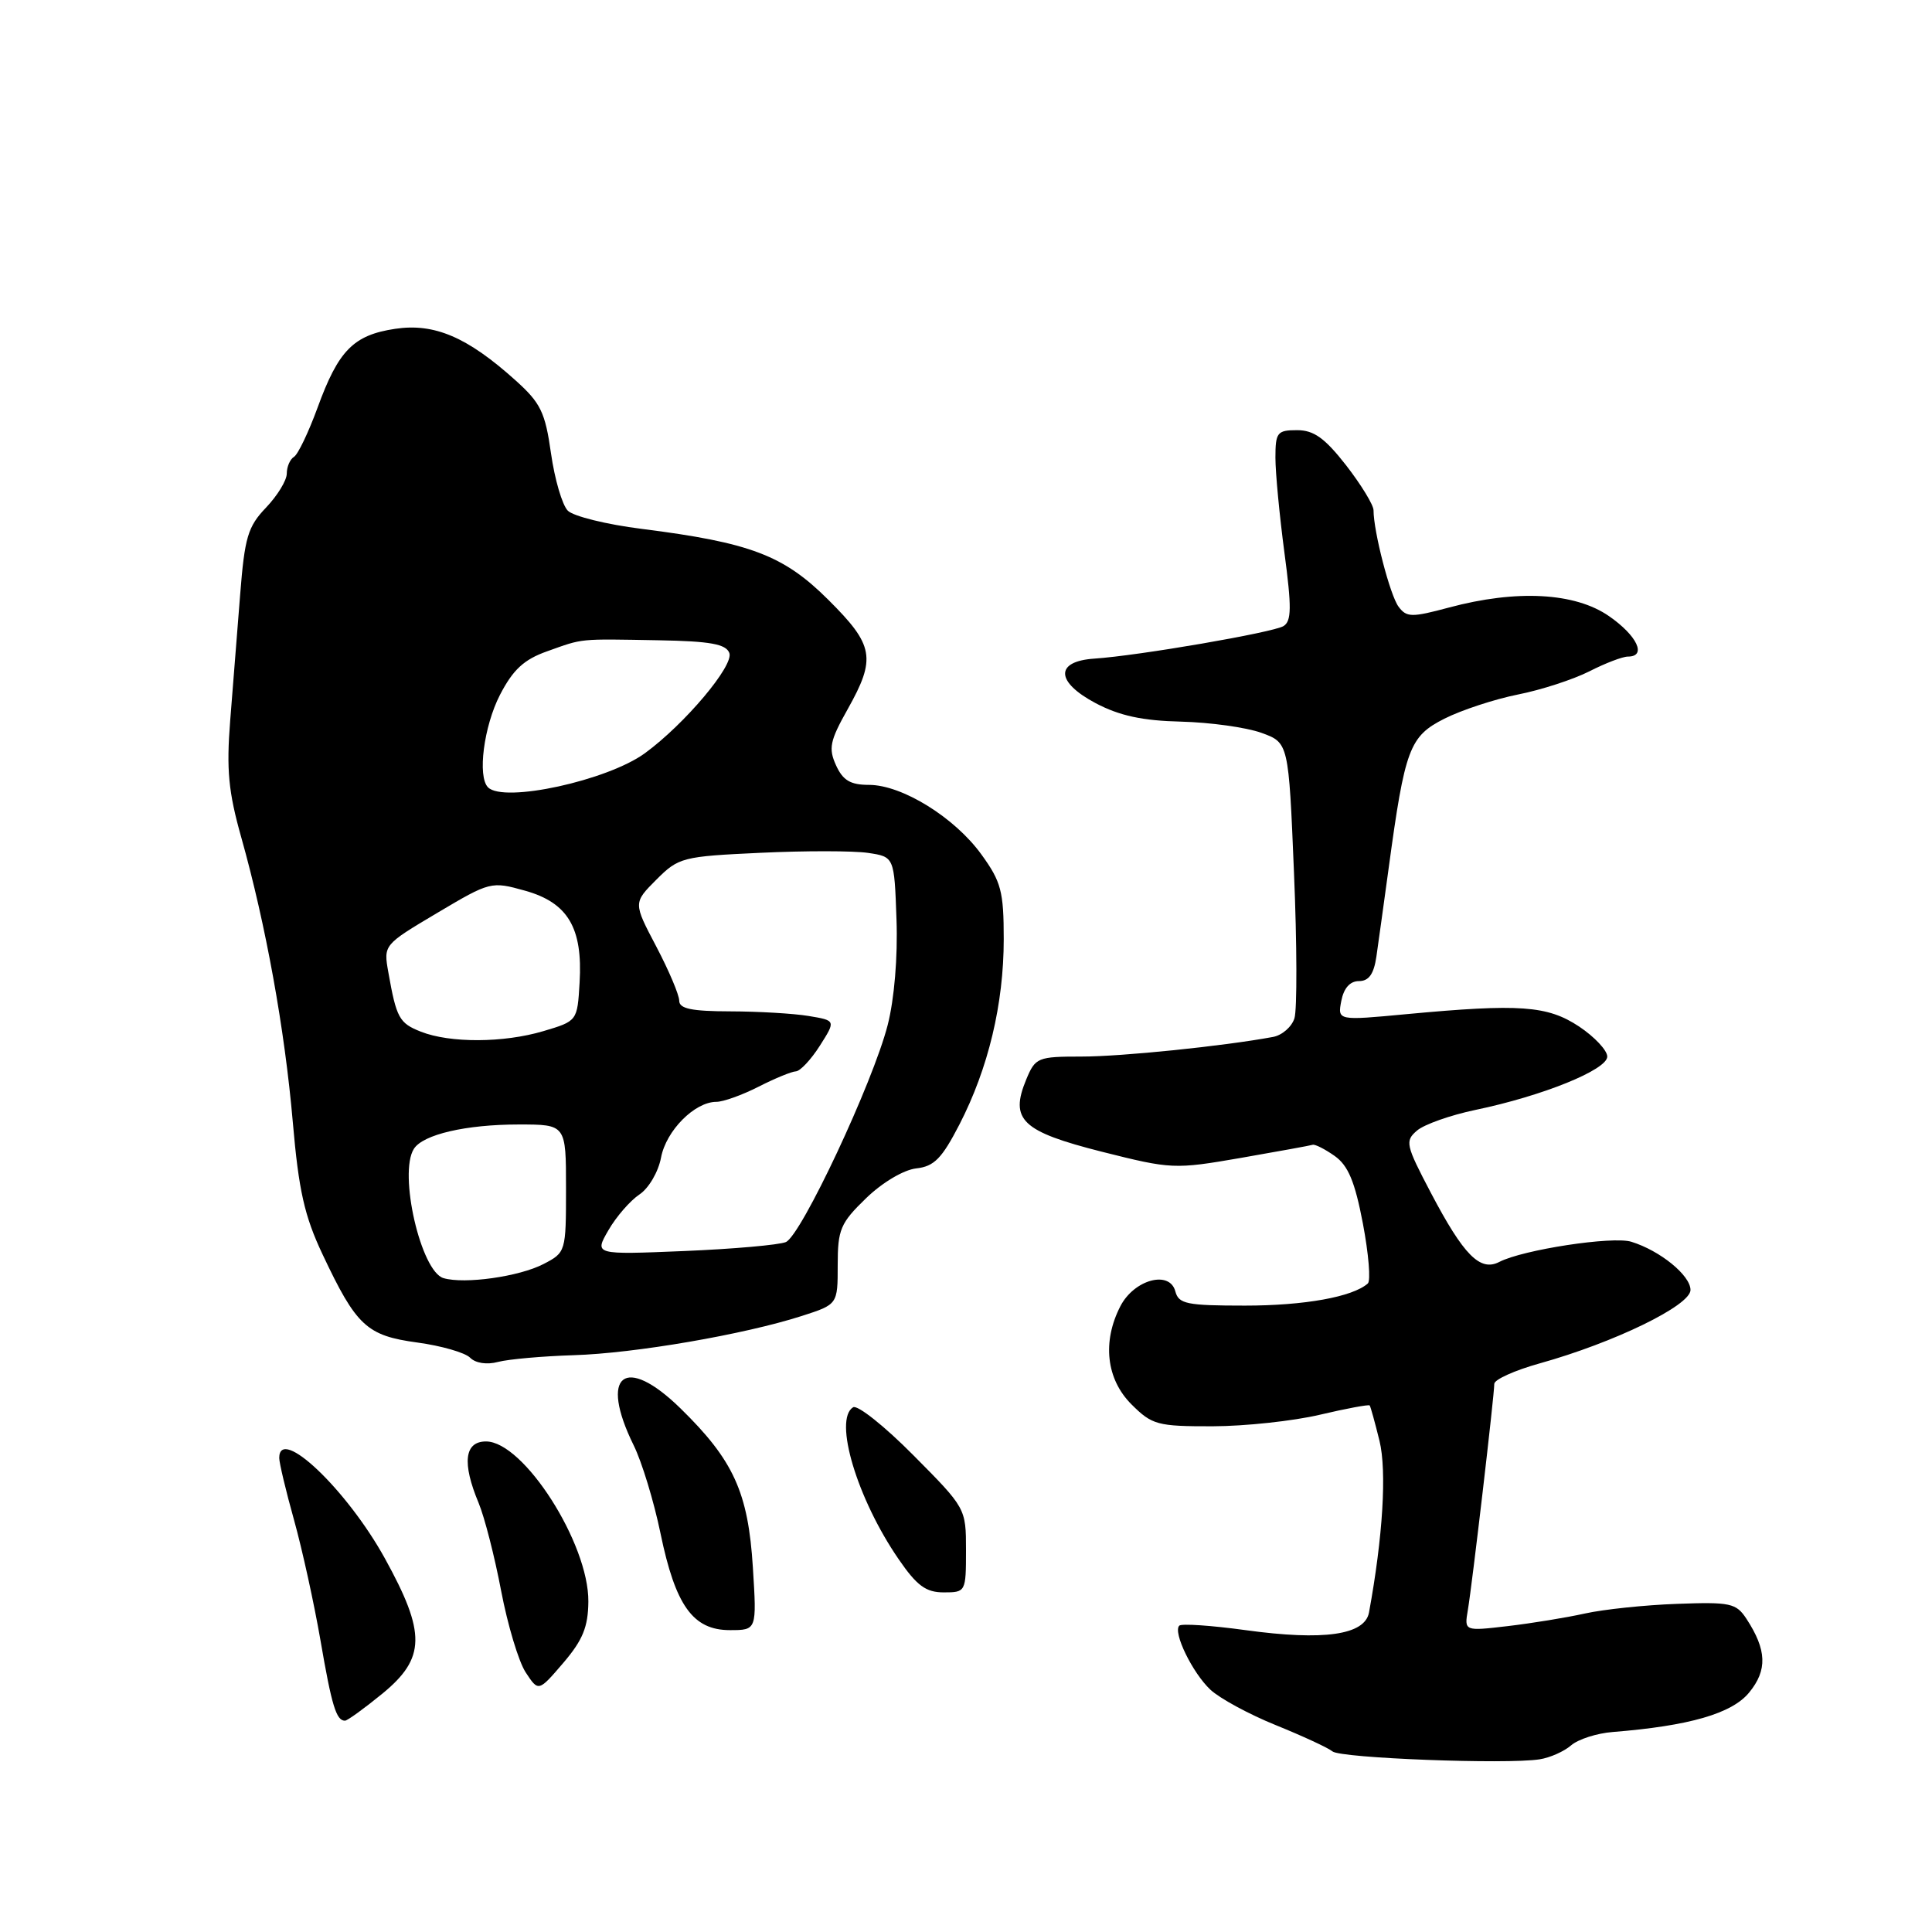 <?xml version="1.0" encoding="UTF-8" standalone="no"?>
<!DOCTYPE svg PUBLIC "-//W3C//DTD SVG 1.1//EN" "http://www.w3.org/Graphics/SVG/1.1/DTD/svg11.dtd" >
<svg xmlns="http://www.w3.org/2000/svg" xmlns:xlink="http://www.w3.org/1999/xlink" version="1.1" viewBox="0 0 256 256">
 <g >
 <path fill="currentColor"
d=" M 208.19 231.26 C 209.12 230.46 211.60 229.66 213.69 229.50 C 223.83 228.69 229.49 227.06 231.77 224.27 C 234.21 221.30 234.11 218.63 231.42 214.51 C 230.05 212.42 229.29 212.26 222.21 212.52 C 217.97 212.67 212.47 213.25 210.00 213.80 C 207.53 214.35 202.92 215.10 199.76 215.47 C 194.02 216.14 194.02 216.14 194.50 213.32 C 195.07 209.98 198.00 184.89 198.00 183.37 C 198.00 182.80 200.70 181.58 204.00 180.66 C 213.87 177.91 224.00 172.99 224.00 170.93 C 224.00 169.00 219.98 165.72 216.16 164.54 C 213.70 163.77 201.80 165.59 198.67 167.21 C 196.12 168.53 193.95 166.33 189.60 158.06 C 186.26 151.70 186.14 151.19 187.77 149.80 C 188.72 148.99 192.20 147.76 195.50 147.07 C 204.40 145.22 212.97 141.75 212.97 140.00 C 212.97 139.18 211.29 137.39 209.24 136.02 C 205.04 133.24 201.38 132.98 186.37 134.38 C 177.23 135.24 177.23 135.24 177.73 132.62 C 178.06 130.93 178.88 130.00 180.07 130.00 C 181.38 130.00 182.04 129.07 182.38 126.75 C 182.64 124.96 183.37 119.67 184.01 115.00 C 186.16 99.18 186.76 97.57 191.39 95.23 C 193.65 94.09 198.03 92.65 201.12 92.03 C 204.22 91.42 208.47 90.03 210.59 88.96 C 212.70 87.88 215.00 87.00 215.71 87.00 C 218.24 87.00 216.94 84.23 213.20 81.64 C 208.69 78.51 200.95 78.10 192.00 80.50 C 187.04 81.83 186.38 81.82 185.31 80.38 C 184.19 78.87 182.00 70.43 182.00 67.61 C 182.00 66.91 180.36 64.23 178.37 61.66 C 175.54 58.04 174.09 57.00 171.87 57.00 C 169.24 57.00 169.00 57.30 169.00 60.64 C 169.00 62.64 169.54 68.29 170.19 73.21 C 171.16 80.48 171.14 82.30 170.07 82.96 C 168.68 83.81 150.89 86.88 145.01 87.27 C 139.77 87.62 139.85 90.35 145.19 93.18 C 148.34 94.84 151.38 95.50 156.50 95.62 C 160.35 95.72 165.13 96.38 167.13 97.10 C 170.75 98.41 170.75 98.41 171.46 115.64 C 171.86 125.12 171.88 133.80 171.52 134.93 C 171.16 136.07 169.88 137.18 168.68 137.40 C 162.11 138.62 148.61 140.00 143.32 140.00 C 137.49 140.00 137.19 140.13 135.98 143.04 C 133.77 148.38 135.38 149.92 146.00 152.61 C 155.22 154.93 155.62 154.95 164.41 153.43 C 169.34 152.57 173.64 151.79 173.94 151.69 C 174.25 151.60 175.56 152.26 176.85 153.17 C 178.64 154.44 179.53 156.56 180.59 162.12 C 181.35 166.14 181.65 169.71 181.24 170.07 C 179.23 171.85 172.84 173.00 164.97 173.00 C 157.25 173.00 156.18 172.78 155.74 171.12 C 155.00 168.27 150.29 169.54 148.46 173.07 C 146.03 177.78 146.58 182.74 149.92 186.08 C 152.66 188.81 153.35 189.00 160.67 188.99 C 164.98 188.98 171.38 188.29 174.89 187.46 C 178.41 186.63 181.38 186.08 181.49 186.23 C 181.61 186.38 182.19 188.49 182.79 190.92 C 183.77 194.92 183.24 203.66 181.40 213.66 C 180.85 216.65 175.41 217.43 165.03 216.00 C 160.50 215.38 156.55 215.11 156.26 215.41 C 155.39 216.28 158.00 221.65 160.38 223.89 C 161.61 225.04 165.51 227.16 169.05 228.59 C 172.60 230.03 175.98 231.59 176.56 232.07 C 177.66 232.97 199.61 233.81 204.00 233.12 C 205.38 232.91 207.26 232.07 208.19 231.26 Z  M 50.65 224.43 C 56.41 219.71 56.47 216.41 50.99 206.48 C 45.95 197.36 37.00 188.85 37.00 193.19 C 37.00 193.84 37.88 197.55 38.97 201.44 C 40.05 205.32 41.62 212.47 42.46 217.33 C 43.96 226.05 44.56 228.00 45.71 228.00 C 46.03 228.00 48.25 226.39 50.65 224.43 Z  M 77.96 212.22 C 78.03 204.53 69.38 191.00 64.40 191.00 C 61.54 191.00 61.20 193.84 63.42 199.15 C 64.20 201.02 65.54 206.25 66.40 210.78 C 67.26 215.30 68.72 220.17 69.65 221.59 C 71.35 224.18 71.35 224.18 74.64 220.34 C 77.22 217.32 77.93 215.58 77.96 212.22 Z  M 99.76 207.70 C 99.14 197.75 97.21 193.50 90.16 186.61 C 82.79 179.41 79.35 182.13 83.96 191.50 C 85.05 193.70 86.65 198.96 87.52 203.18 C 89.50 212.76 91.82 216.00 96.71 216.00 C 100.28 216.00 100.28 216.00 99.76 207.70 Z  M 128.00 205.42 C 128.00 199.86 127.98 199.83 121.04 192.84 C 117.22 188.98 113.62 186.12 113.04 186.47 C 110.42 188.09 113.57 198.61 119.08 206.61 C 121.49 210.12 122.69 211.00 125.05 211.00 C 127.96 211.00 128.00 210.93 128.00 205.42 Z  M 76.00 179.57 C 84.09 179.33 98.59 176.83 106.25 174.37 C 111.00 172.84 111.00 172.84 111.00 167.62 C 111.00 162.91 111.36 162.06 114.75 158.78 C 116.90 156.69 119.74 155.01 121.40 154.82 C 123.78 154.56 124.80 153.51 127.13 149.00 C 130.96 141.56 133.00 133.03 133.00 124.44 C 133.00 118.12 132.66 116.83 130.04 113.22 C 126.49 108.31 119.52 104.00 115.14 104.00 C 112.69 104.00 111.69 103.41 110.78 101.41 C 109.76 99.17 109.96 98.17 112.30 94.01 C 116.12 87.21 115.82 85.51 109.75 79.47 C 103.83 73.57 99.42 71.90 85.04 70.08 C 80.39 69.50 75.98 68.41 75.24 67.67 C 74.50 66.93 73.50 63.51 73.01 60.07 C 72.24 54.62 71.64 53.39 68.31 50.40 C 61.93 44.66 57.56 42.79 52.36 43.57 C 46.83 44.40 44.84 46.43 42.07 54.04 C 40.88 57.28 39.49 60.20 38.96 60.53 C 38.43 60.85 38.00 61.85 38.00 62.75 C 38.00 63.65 36.76 65.68 35.25 67.26 C 32.84 69.78 32.42 71.18 31.82 78.81 C 31.45 83.59 30.85 91.10 30.50 95.50 C 29.99 101.99 30.26 104.91 31.98 111.00 C 35.22 122.52 37.73 136.36 38.80 148.71 C 39.58 157.75 40.34 161.13 42.74 166.21 C 47.22 175.71 48.59 176.98 55.29 177.89 C 58.47 178.32 61.62 179.23 62.29 179.90 C 63.01 180.63 64.51 180.86 66.00 180.46 C 67.38 180.10 71.88 179.70 76.00 179.57 Z  M 58.77 169.36 C 55.77 168.49 52.78 155.47 54.84 152.23 C 56.05 150.32 61.74 149.00 68.74 149.00 C 75.00 149.00 75.00 149.00 75.00 157.47 C 75.00 165.87 74.97 165.96 72.02 167.49 C 68.80 169.16 61.57 170.18 58.77 169.36 Z  M 80.62 163.01 C 81.65 161.22 83.50 159.10 84.72 158.28 C 85.96 157.46 87.23 155.29 87.59 153.39 C 88.26 149.82 92.05 146.00 94.92 146.00 C 95.83 146.00 98.34 145.10 100.50 144.00 C 102.66 142.90 104.89 141.98 105.46 141.96 C 106.03 141.93 107.46 140.41 108.63 138.57 C 110.76 135.22 110.76 135.22 107.13 134.62 C 105.13 134.29 100.46 134.02 96.75 134.01 C 91.64 134.00 90.00 133.66 90.00 132.60 C 90.00 131.83 88.63 128.60 86.96 125.42 C 83.91 119.63 83.91 119.63 86.97 116.56 C 89.92 113.61 90.42 113.48 100.77 113.00 C 106.67 112.72 113.08 112.73 115.00 113.01 C 118.50 113.53 118.50 113.53 118.79 121.83 C 118.97 126.80 118.50 132.41 117.62 135.83 C 115.66 143.47 106.17 163.70 104.13 164.58 C 103.23 164.96 97.15 165.50 90.62 165.77 C 78.74 166.26 78.74 166.26 80.62 163.01 Z  M 55.76 136.70 C 52.90 135.57 52.53 134.90 51.46 128.85 C 50.81 125.20 50.81 125.20 57.93 120.97 C 64.95 116.80 65.09 116.77 69.57 118.02 C 75.25 119.61 77.23 122.94 76.80 130.19 C 76.50 135.29 76.50 135.29 72.00 136.63 C 66.72 138.20 59.63 138.23 55.76 136.70 Z  M 64.67 104.33 C 63.24 102.91 64.11 96.22 66.25 92.07 C 67.98 88.73 69.42 87.39 72.50 86.30 C 77.35 84.57 76.53 84.65 87.28 84.84 C 94.10 84.96 96.19 85.34 96.64 86.52 C 97.28 88.17 90.74 95.94 85.46 99.80 C 80.49 103.43 66.76 106.42 64.67 104.33 Z "/>
</g>
</svg>